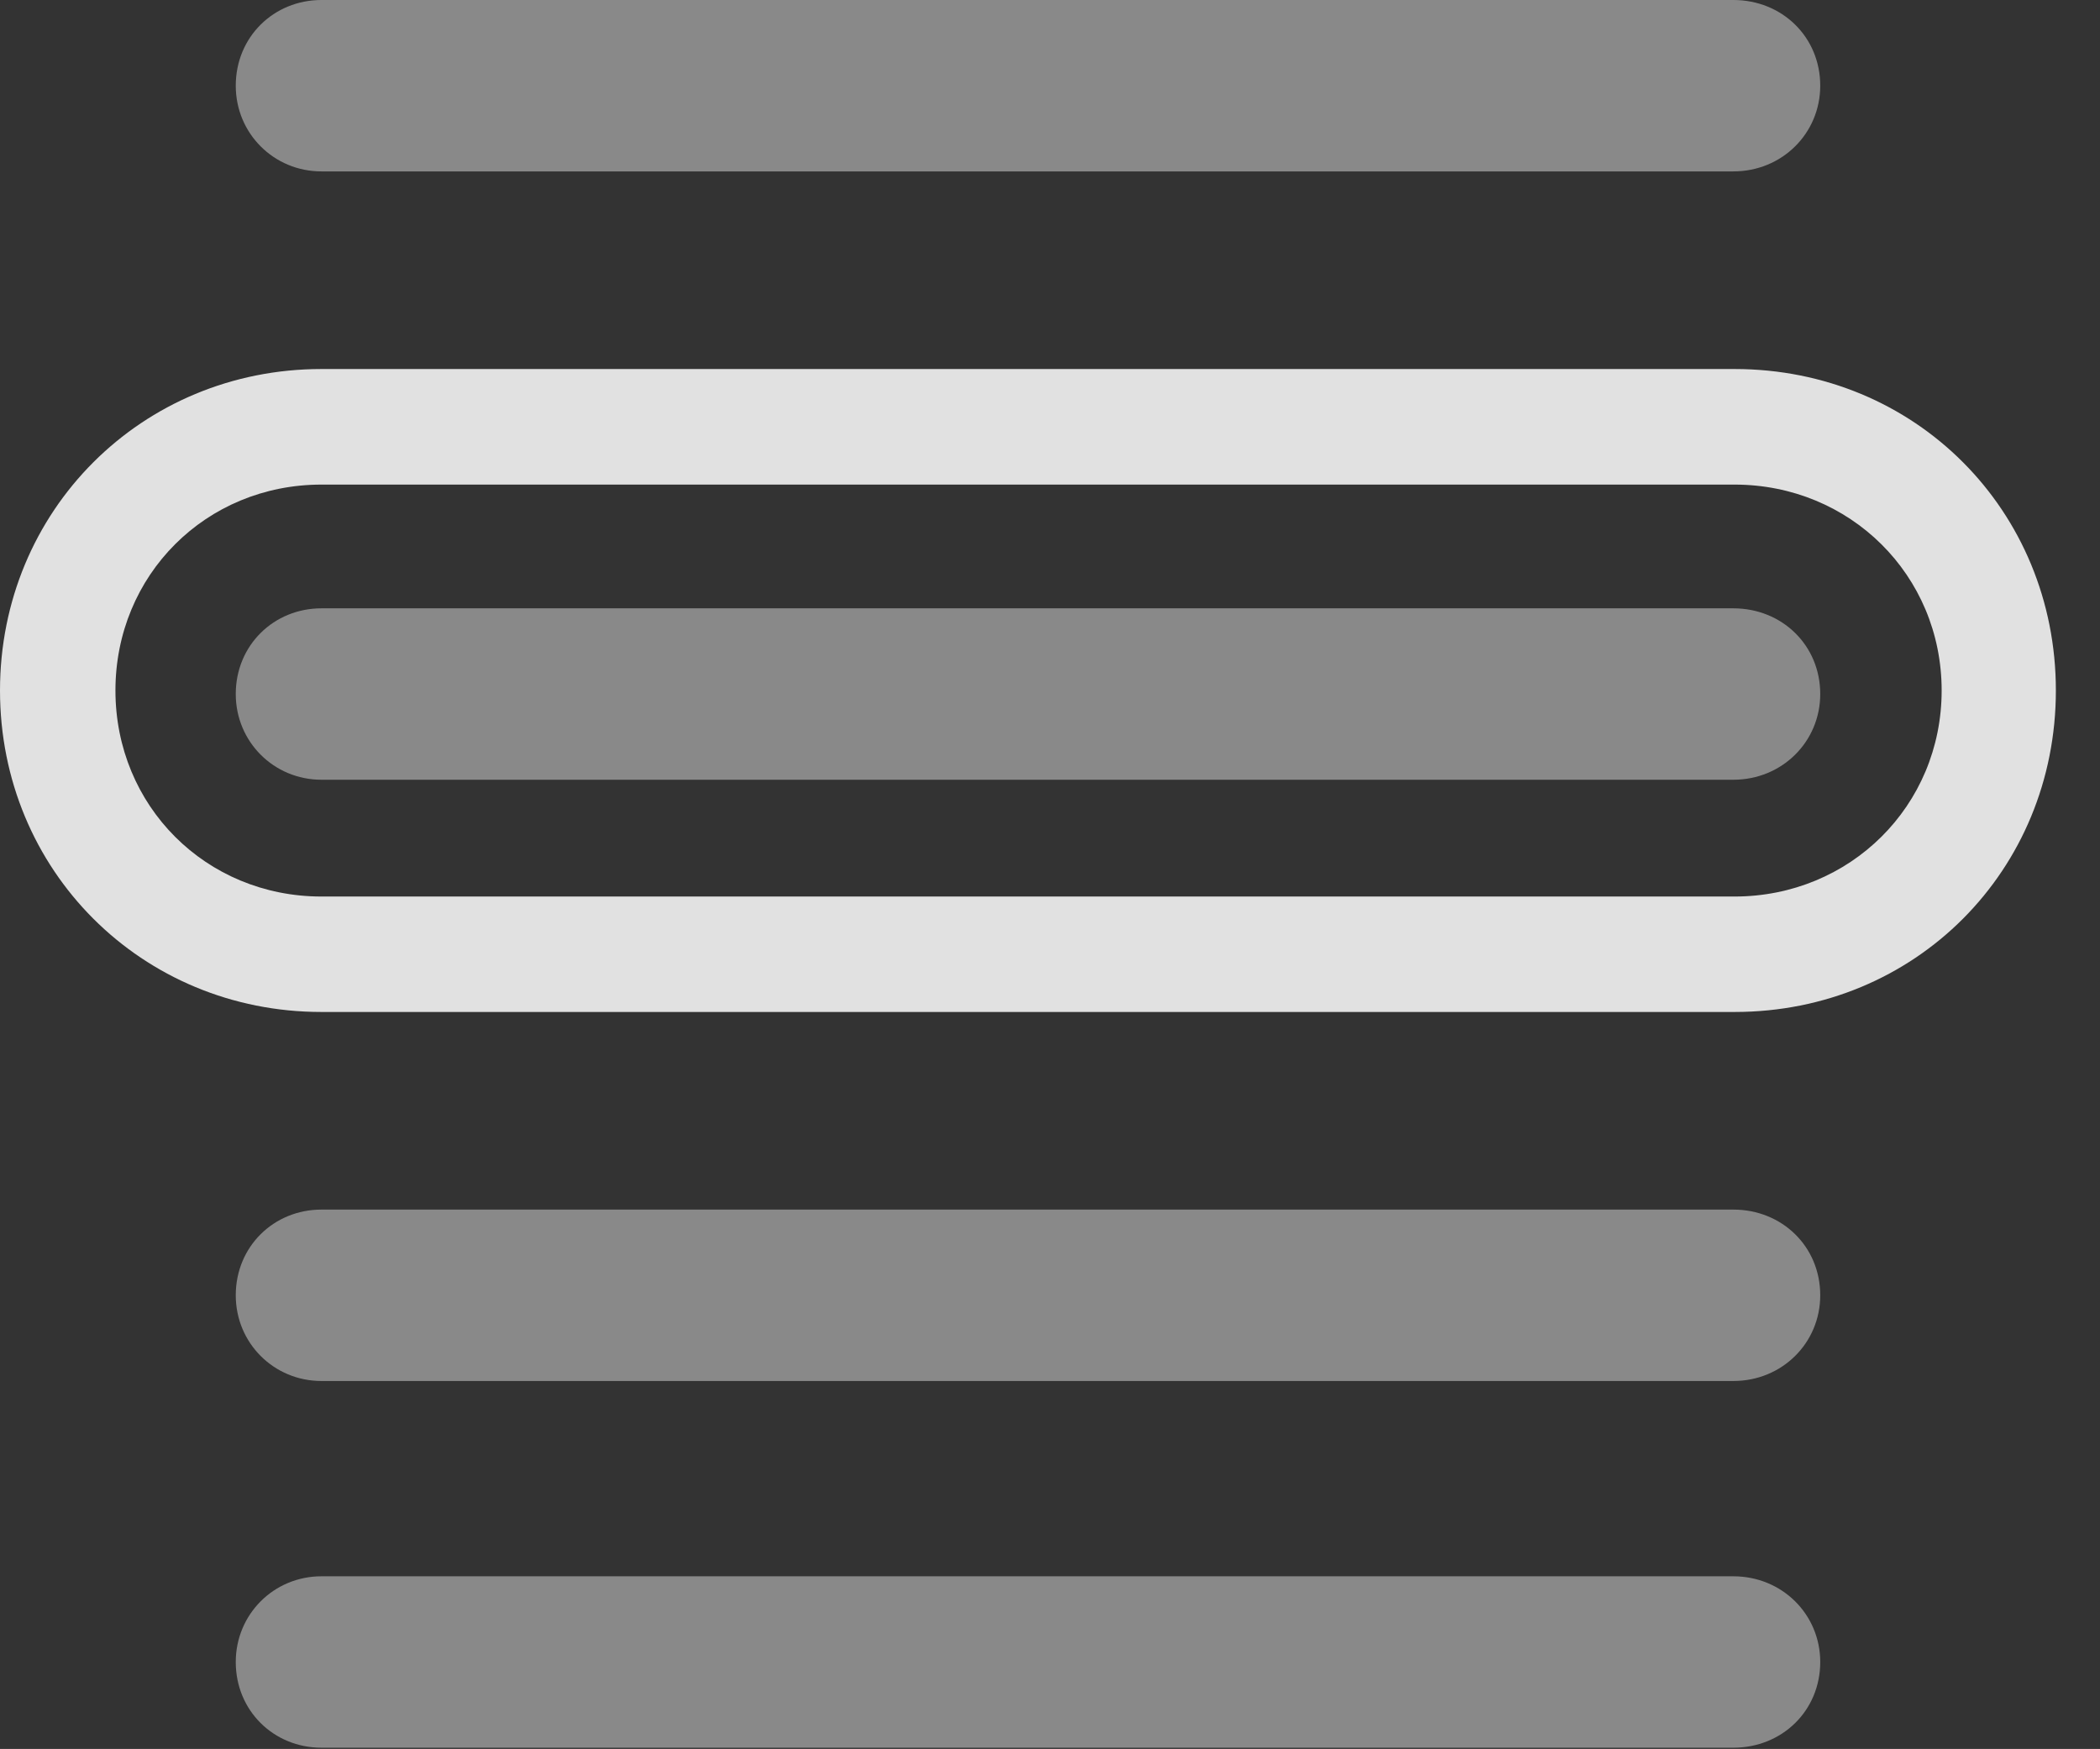 <?xml version="1.0" encoding="UTF-8"?>
<!--Generator: Apple Native CoreSVG 341-->
<!DOCTYPE svg
PUBLIC "-//W3C//DTD SVG 1.1//EN"
       "http://www.w3.org/Graphics/SVG/1.1/DTD/svg11.dtd">
<svg version="1.1" xmlns="http://www.w3.org/2000/svg" xmlns:xlink="http://www.w3.org/1999/xlink" viewBox="0 0 17.227 14.346">
 <rect x="0" y="0" width="17.227" height="14.346" fill="#333333" stroke="none"/>
 <g>
  <rect height="14.346" opacity="0" width="17.227" x="0" y="0"/>
  <path d="M2.637 8.301L14.229 8.301C15.713 8.301 16.865 7.139 16.865 5.664C16.865 4.189 15.713 3.027 14.229 3.027L2.637 3.027C1.162 3.027 0 4.189 0 5.664C0 7.139 1.162 8.301 2.637 8.301ZM2.637 7.354C1.689 7.354 0.947 6.611 0.947 5.664C0.947 4.717 1.689 3.975 2.637 3.975L14.229 3.975C15.176 3.975 15.928 4.717 15.928 5.664C15.928 6.611 15.176 7.354 14.229 7.354Z" fill="white" fill-opacity="0.85"/>
  <path d="M2.637 1.406L14.219 1.406C14.619 1.406 14.932 1.094 14.932 0.703C14.932 0.303 14.619 0 14.219 0L2.637 0C2.246 0 1.934 0.303 1.934 0.703C1.934 1.094 2.246 1.406 2.637 1.406ZM2.637 6.396L14.219 6.396C14.619 6.396 14.932 6.084 14.932 5.693C14.932 5.293 14.619 4.99 14.219 4.99L2.637 4.99C2.246 4.99 1.934 5.293 1.934 5.693C1.934 6.084 2.246 6.396 2.637 6.396ZM2.637 11.328L14.219 11.328C14.619 11.328 14.932 11.016 14.932 10.625C14.932 10.225 14.619 9.922 14.219 9.922L2.637 9.922C2.246 9.922 1.934 10.225 1.934 10.625C1.934 11.016 2.246 11.328 2.637 11.328ZM2.637 14.336L14.219 14.336C14.619 14.336 14.932 14.033 14.932 13.633C14.932 13.242 14.619 12.93 14.219 12.93L2.637 12.93C2.246 12.93 1.934 13.242 1.934 13.633C1.934 14.033 2.246 14.336 2.637 14.336Z" fill="white" fill-opacity="0.425"/>
 </g>
</svg>
